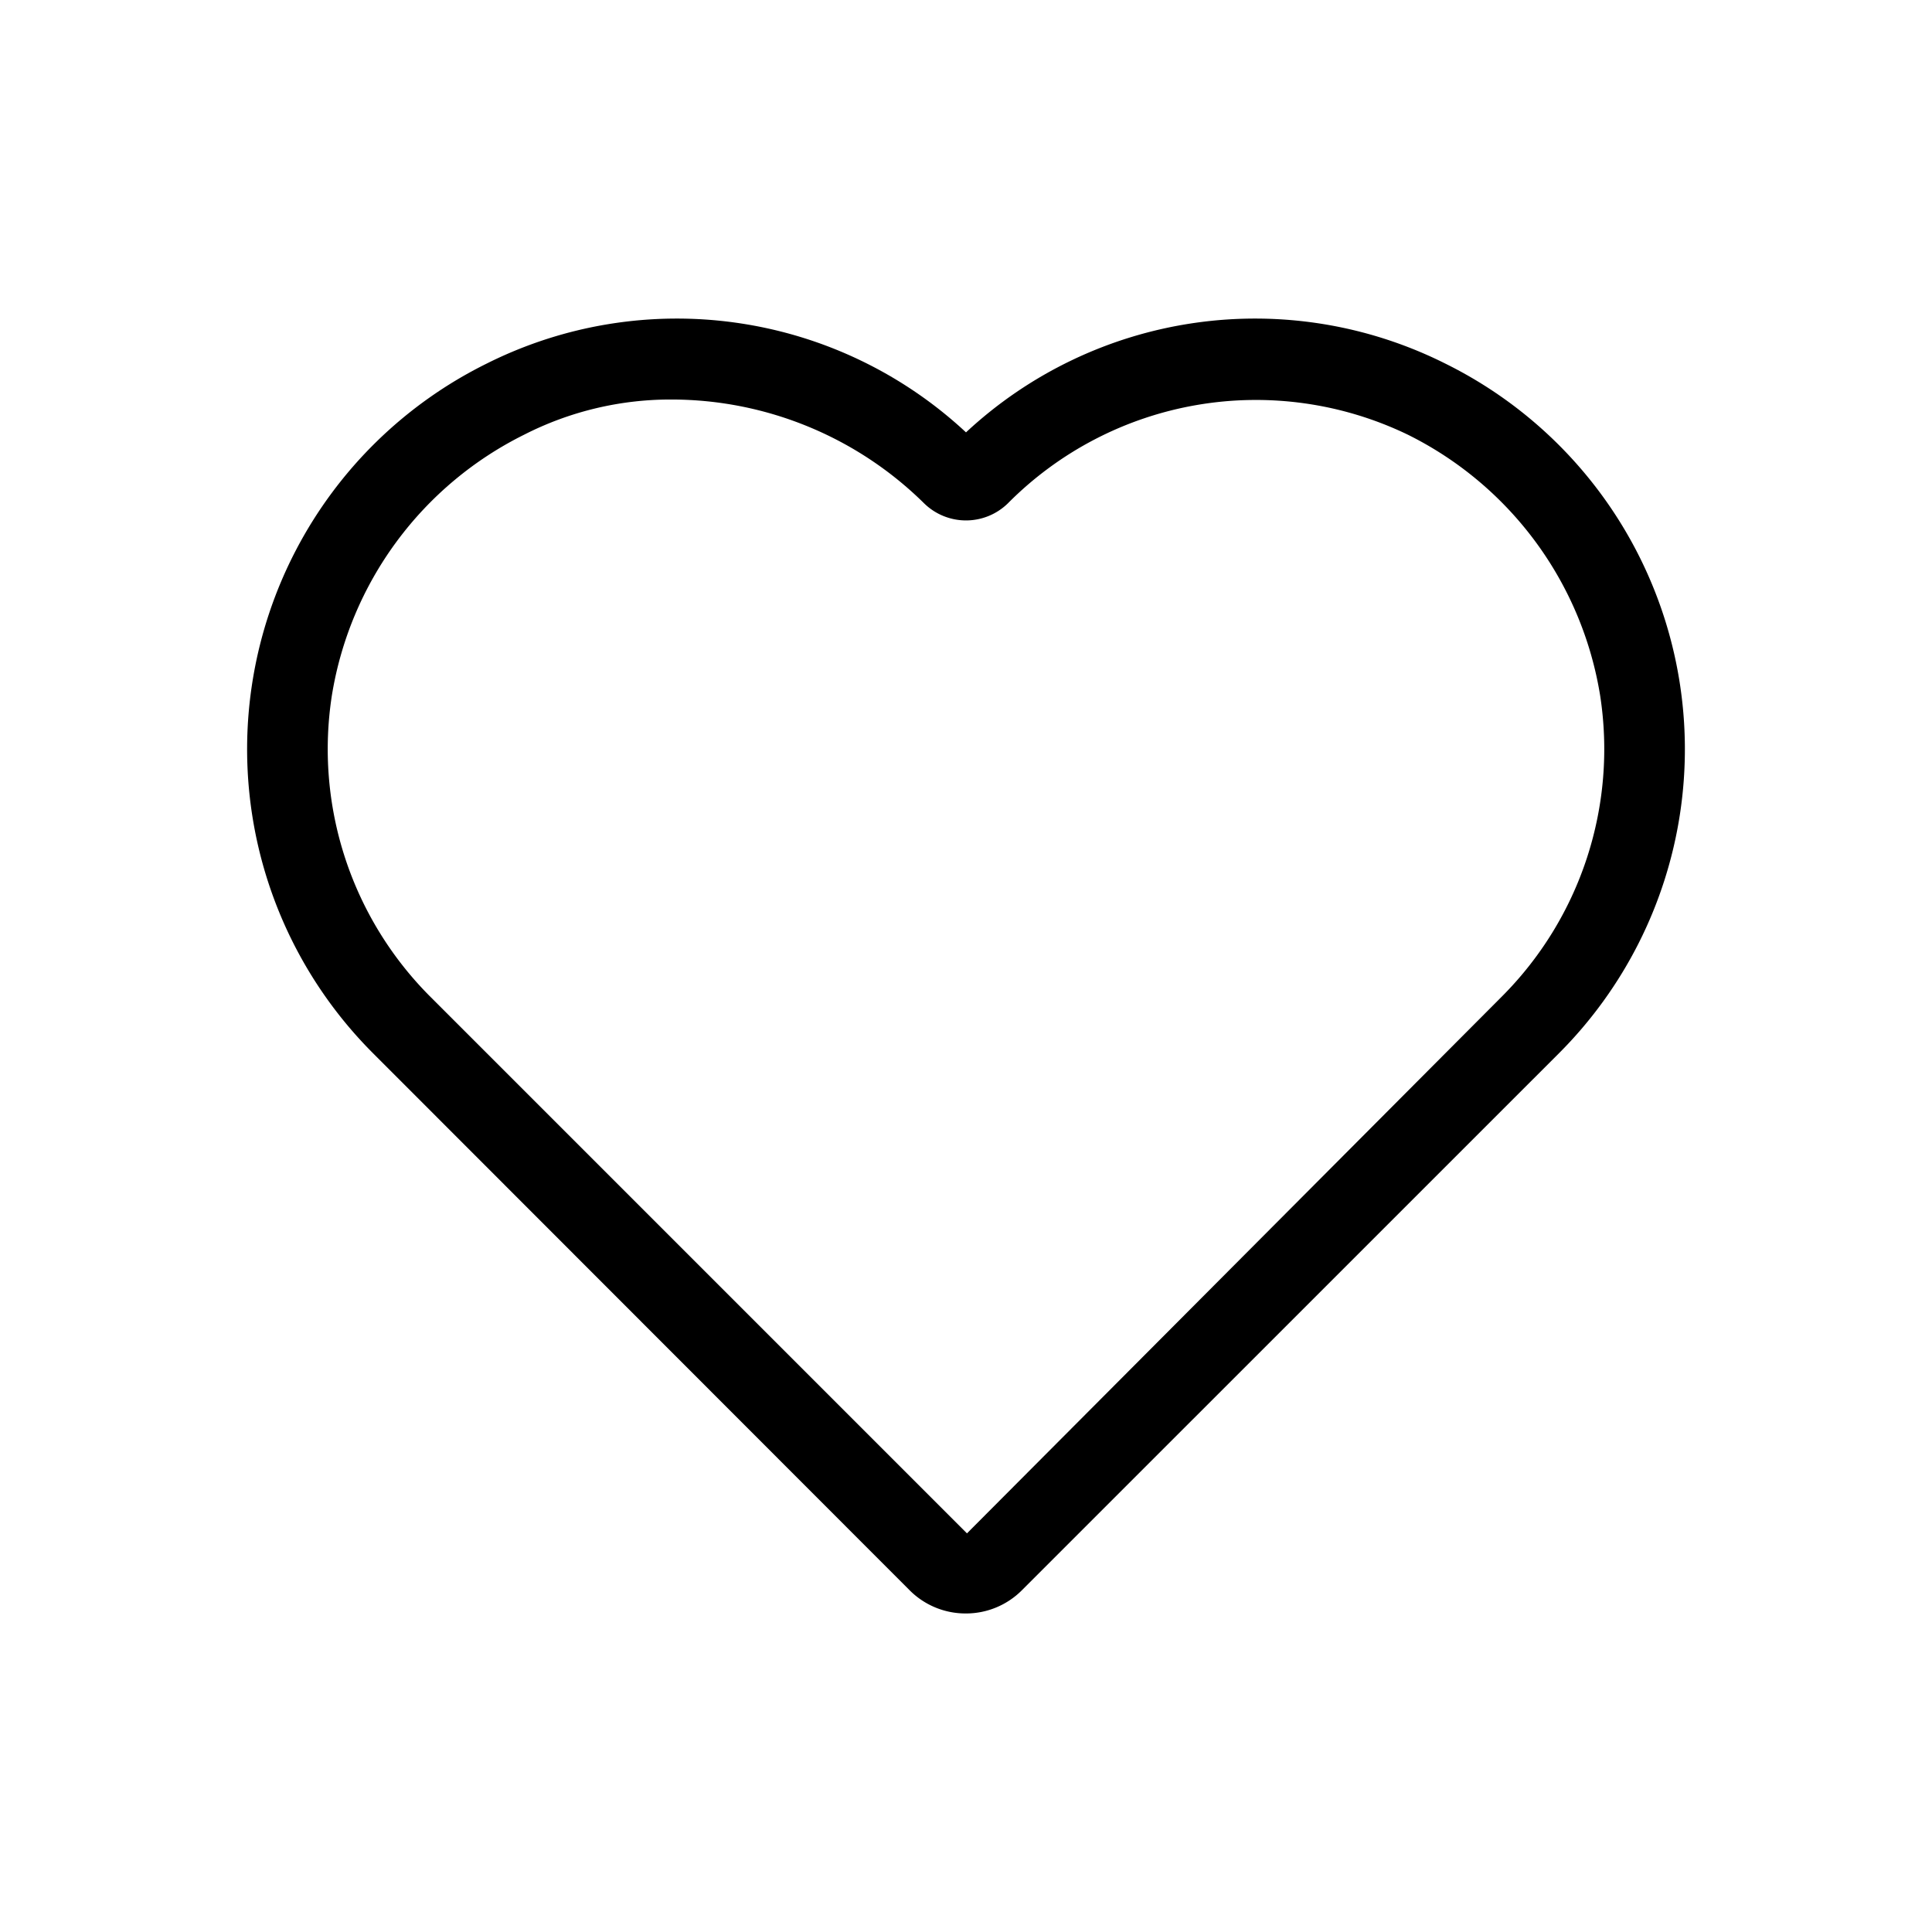 <svg xmlns="http://www.w3.org/2000/svg" xmlns:xlink="http://www.w3.org/1999/xlink" width="24" height="24" viewBox="0 0 24 24"><path fill="currentColor" d="M12 20.043a.98.98 0 0 1-.7-.288L4.63 13.08a5.343 5.343 0 0 1 1.423-8.567A5.27 5.27 0 0 1 12 5.371a5.27 5.27 0 0 1 5.947-.858a5.343 5.343 0 0 1 1.423 8.567l-6.676 6.675a.98.98 0 0 1-.694.288M8.355 4.963a4 4 0 0 0-1.844.437a4.4 4.4 0 0 0-2.389 3.243a4.35 4.35 0 0 0 1.215 3.73l6.675 6.675l6.651-6.675a4.35 4.35 0 0 0 1.215-3.73A4.4 4.4 0 0 0 17.489 5.4a4.34 4.34 0 0 0-4.968.852a.744.744 0 0 1-1.042 0a4.47 4.47 0 0 0-3.124-1.289"/></svg>